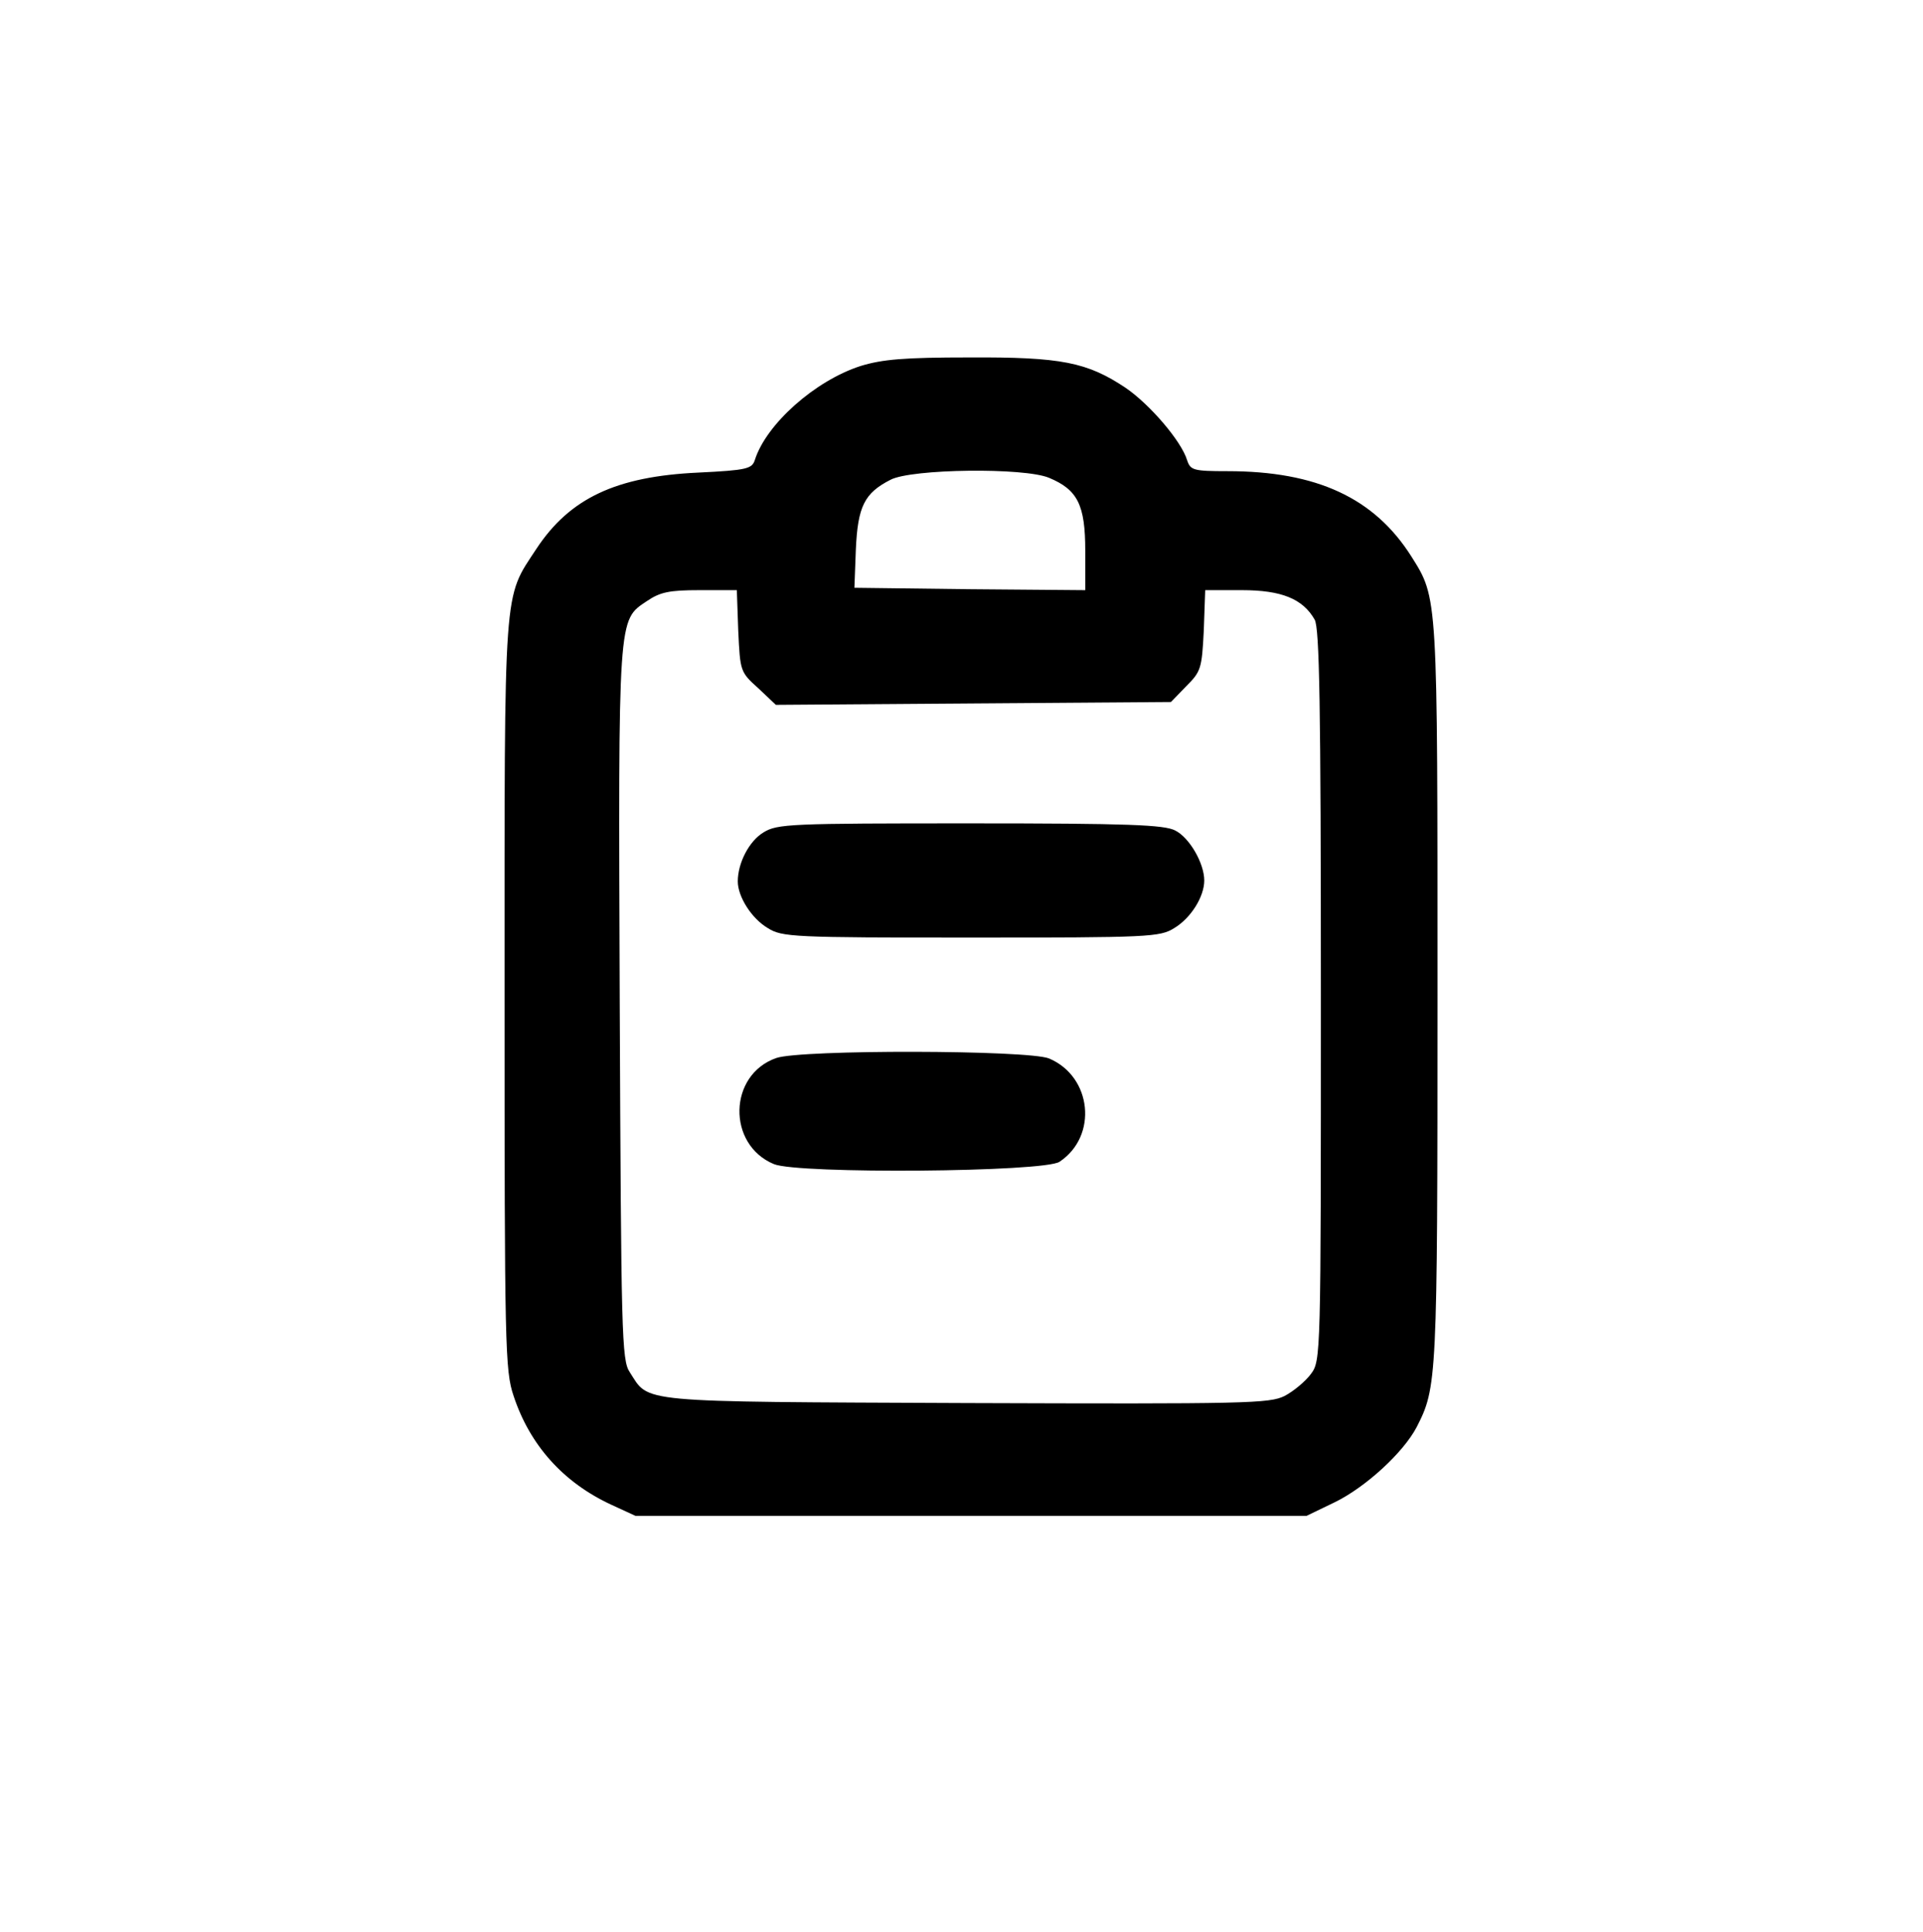 <?xml version="1.0" standalone="no"?>
<!DOCTYPE svg PUBLIC "-//W3C//DTD SVG 20010904//EN"
 "http://www.w3.org/TR/2001/REC-SVG-20010904/DTD/svg10.dtd">
<svg version="1.0" xmlns="http://www.w3.org/2000/svg"
 width="404pt" height="406pt" viewBox="0 0 404 406"
 preserveAspectRatio="xMidYMid meet">
<g transform="translate(0,406) scale(0.1,-0.1)"
fill="#000000" stroke="none">
<path d="M1808 3291 c-96 -31 -198 -122 -222 -197 -6 -19 -16 -22 -119 -27
-173 -8 -270 -54 -340 -160 -70 -107 -67 -64 -67 -937 0 -741 1 -790 19 -843
34 -103 104 -182 206 -229 l50 -23 705 0 705 0 60 29 c65 32 143 104 171 157
43 84 44 96 44 910 0 842 1 831 -55 920 -78 123 -199 179 -386 179 -72 0 -78
2 -85 23 -12 40 -78 117 -129 152 -81 54 -135 65 -329 64 -137 0 -182 -4 -228
-18z m396 -235 c60 -25 76 -57 76 -153 l0 -83 -242 2 -243 3 3 80 c4 91 18
119 73 147 44 23 281 26 333 4z m-653 -322 c4 -84 4 -86 42 -120 l37 -35 415
3 415 3 32 33 c31 31 33 37 37 117 l3 85 77 0 c83 0 128 -18 153 -62 10 -18
13 -175 13 -790 0 -760 0 -767 -21 -795 -11 -15 -36 -36 -55 -46 -32 -16 -79
-17 -669 -15 -701 3 -665 0 -707 65 -17 25 -18 80 -21 774 -3 821 -4 805 57
846 28 19 47 23 111 23 l78 0 3 -86z"/>
<path d="M1604 2311 c-30 -18 -54 -64 -54 -103 0 -32 29 -78 63 -98 30 -19 53
-20 427 -20 374 0 397 1 427 20 35 21 63 66 63 100 0 36 -31 90 -61 105 -23
12 -98 15 -431 15 -378 0 -405 -1 -434 -19z"/>
<path d="M1631 1837 c-101 -35 -104 -182 -5 -223 51 -21 568 -17 600 5 81 54
68 179 -22 217 -44 18 -521 19 -573 1z"/>
</g>
</svg>

